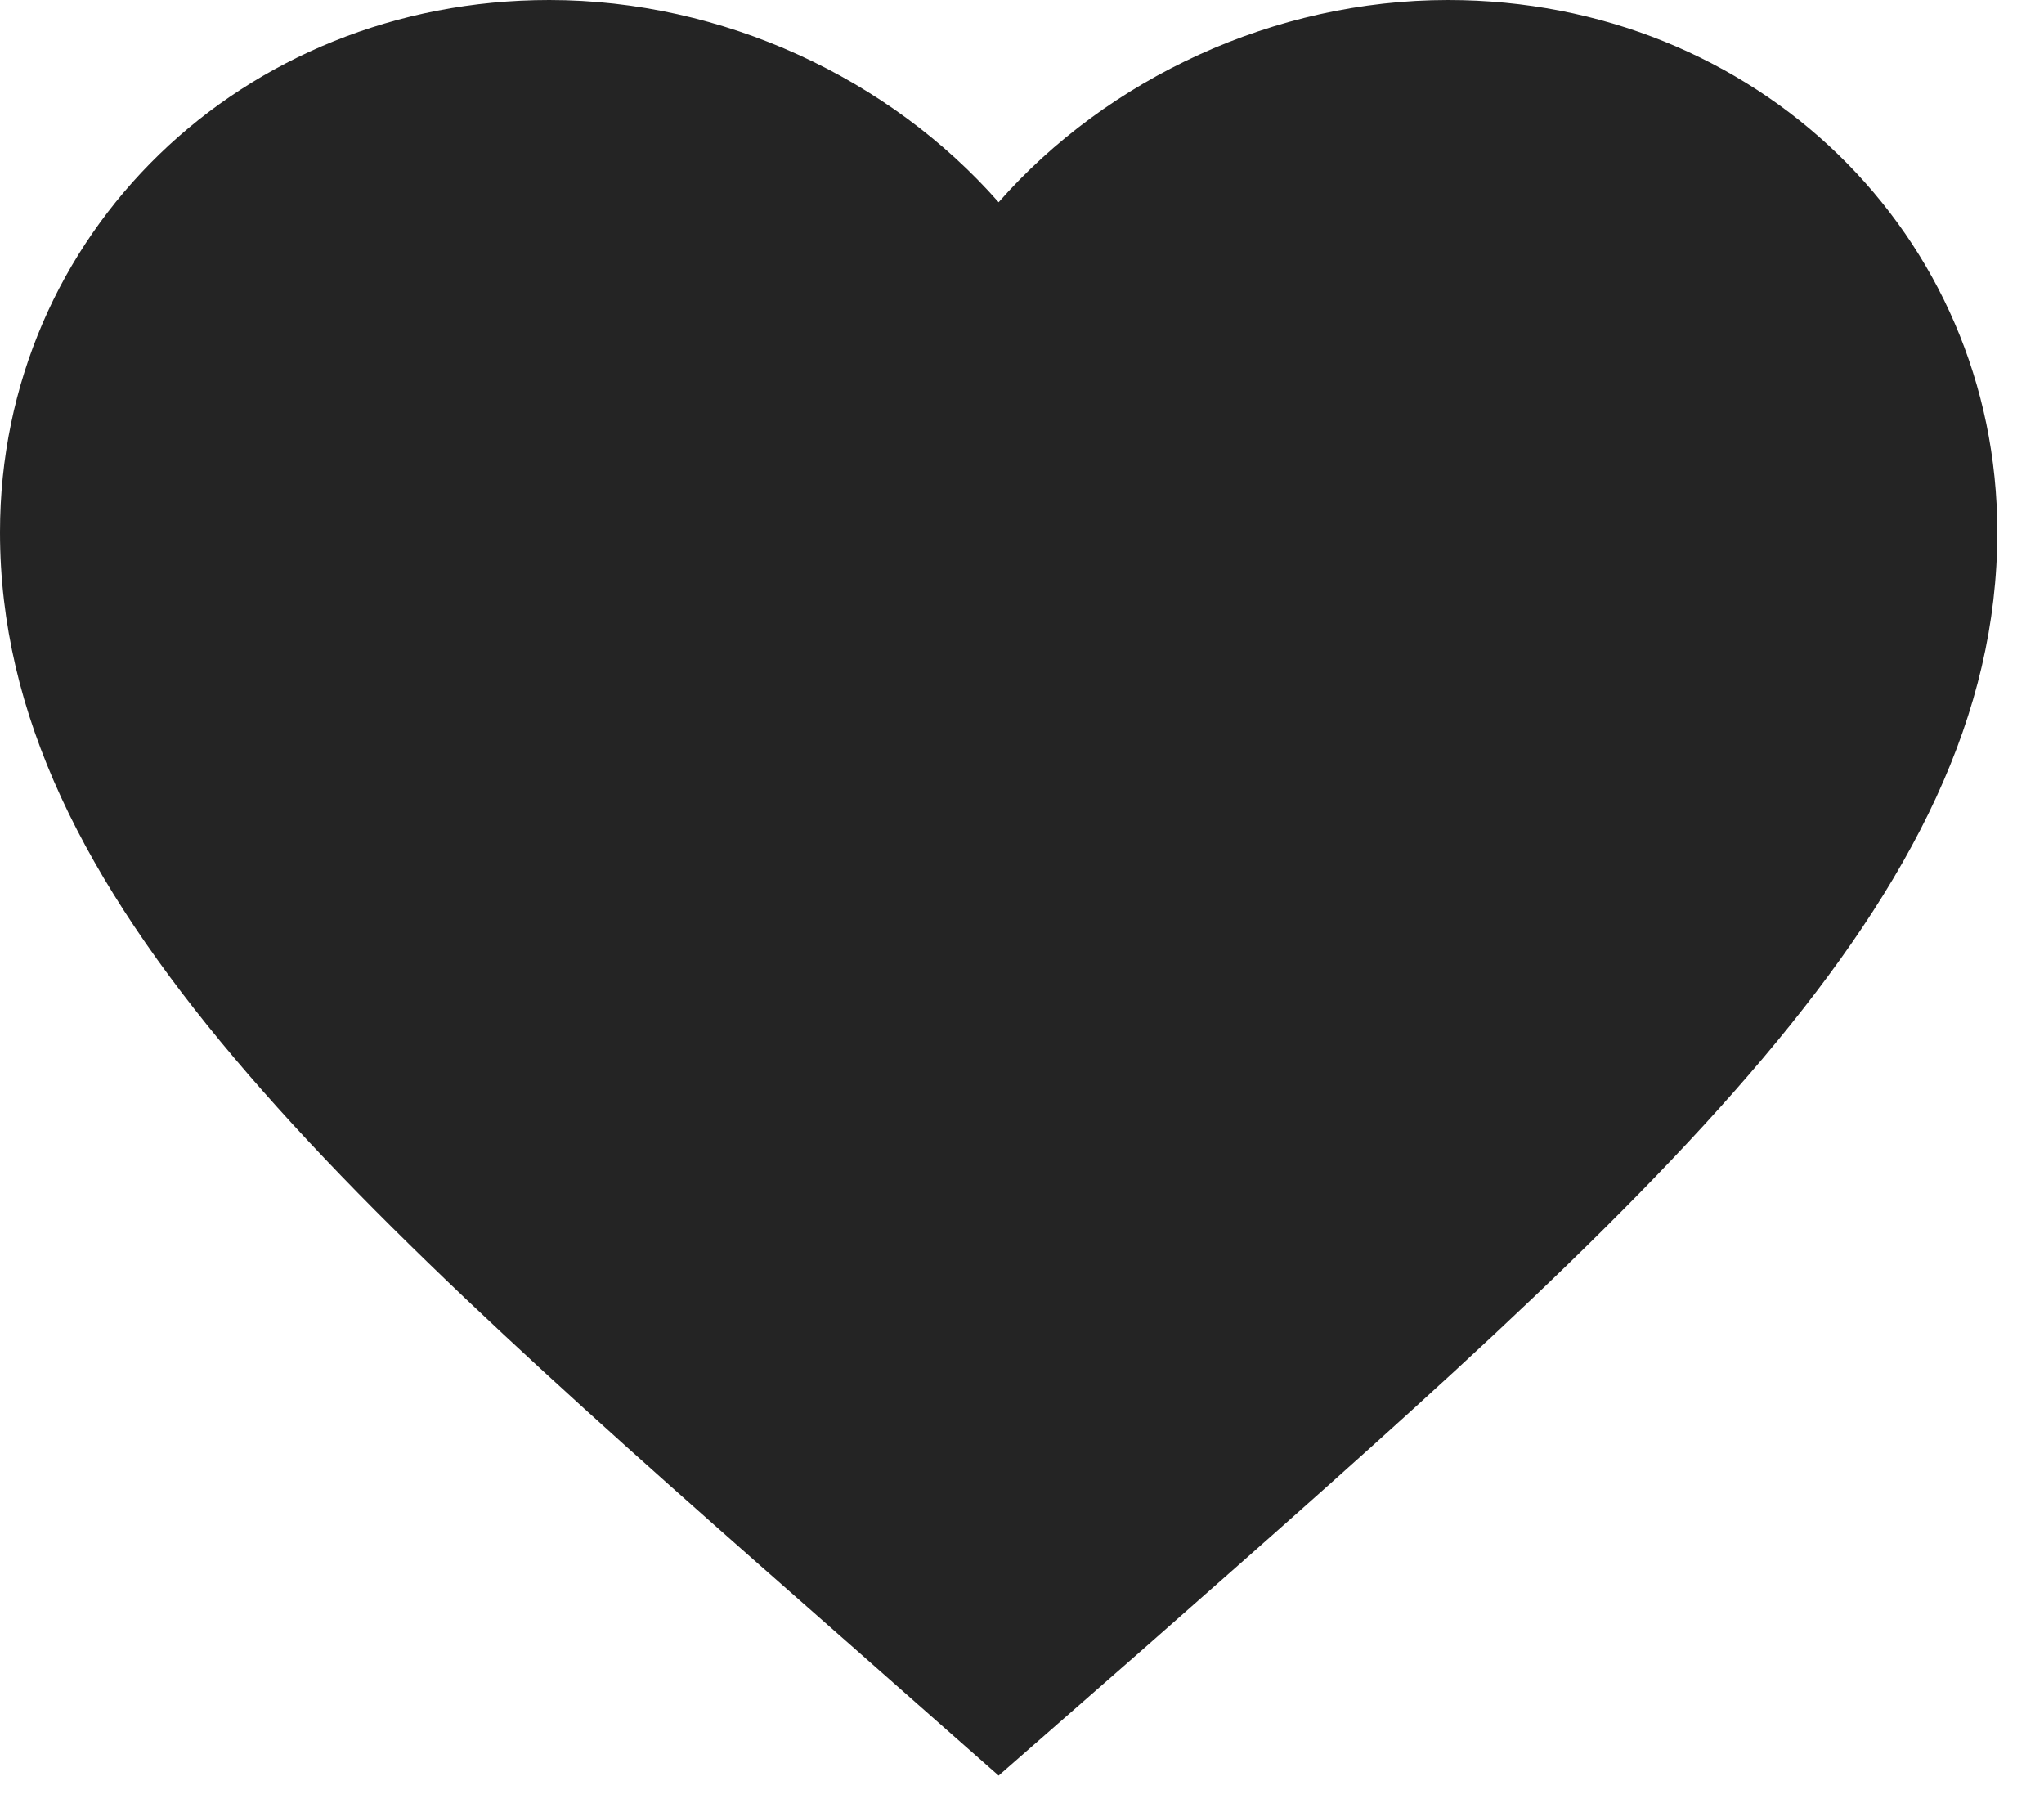 <svg width="25" height="22" viewBox="0 0 25 22" fill="none" xmlns="http://www.w3.org/2000/svg">
<path d="M12.214 21.714L10.443 20.152C4.153 14.626 0 10.981 0 6.508C0 2.864 2.956 0 6.718 0C8.843 0 10.883 0.959 12.214 2.473C13.546 0.959 15.585 0 17.711 0C21.473 0 24.429 2.864 24.429 6.508C24.429 10.981 20.276 14.626 13.985 20.164L12.214 21.714Z" fill="#242424"/>
</svg>
